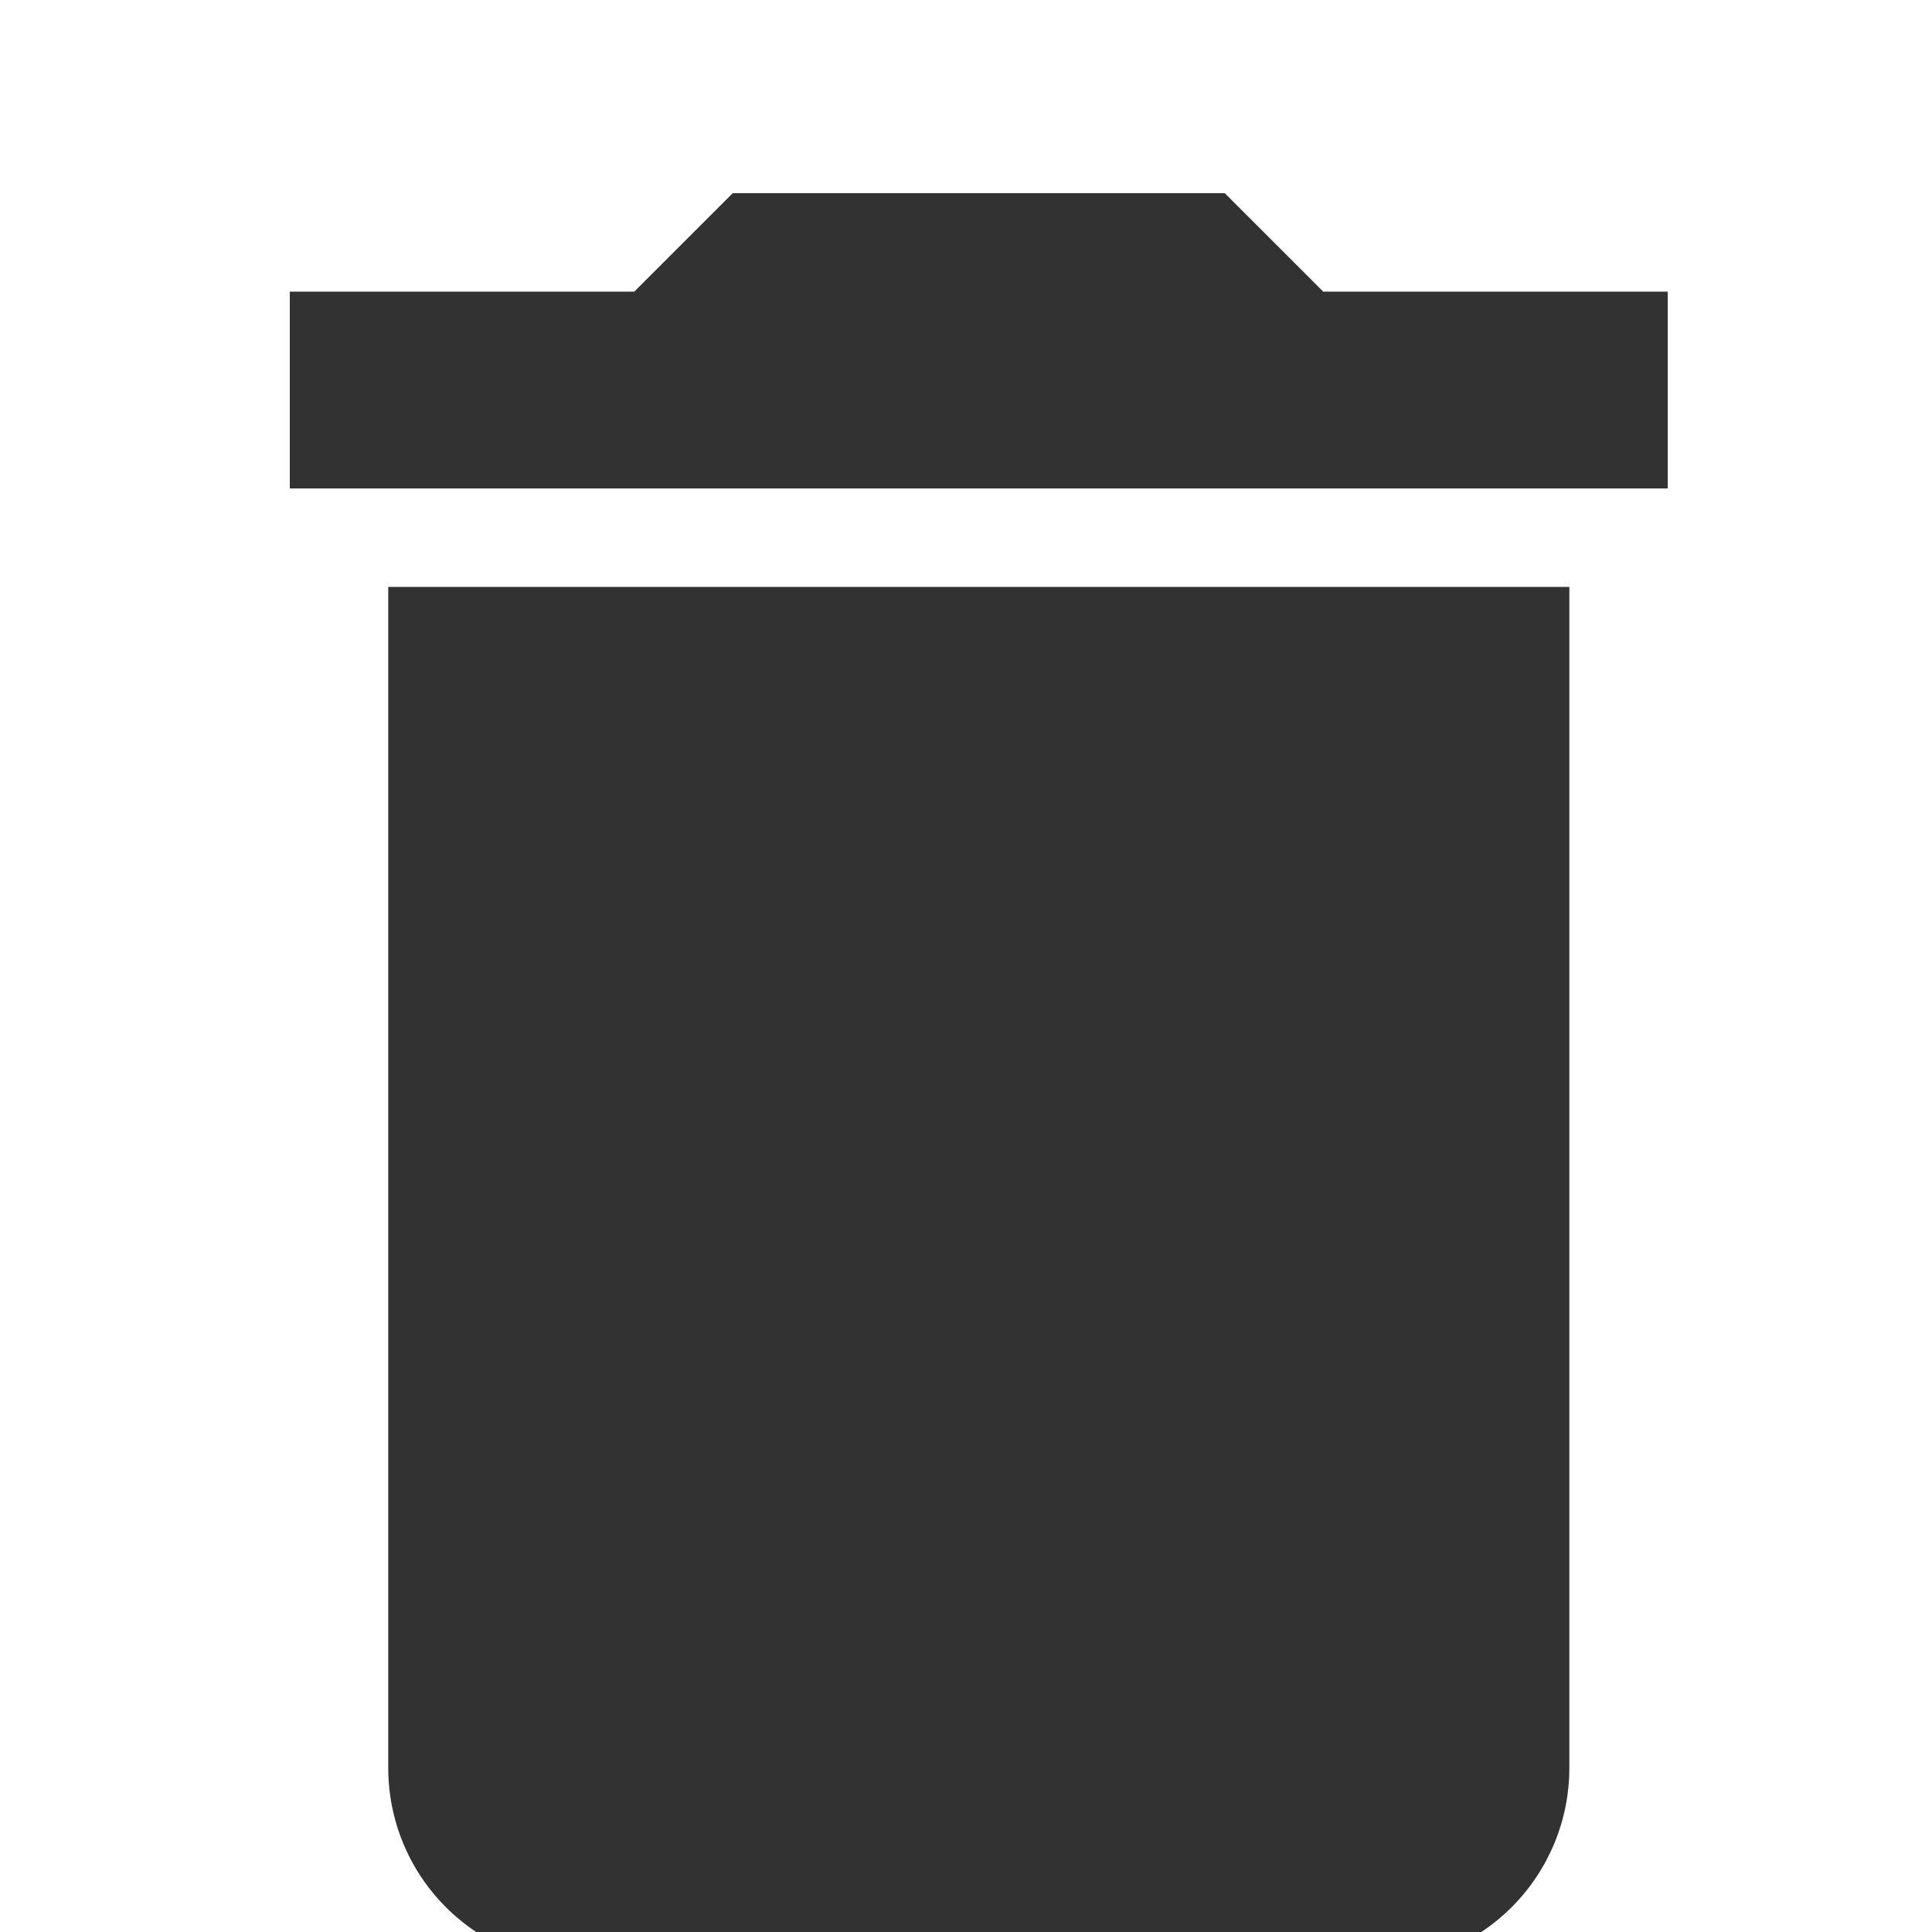 <svg width="24" height="24" viewBox="0 0 24 24" fill="none" xmlns="http://www.w3.org/2000/svg">
<g clip-path="url(#clip0_204_338)">
<path d="M20.717 3.623H16.438L15.215 2.4H9.102L7.879 3.623H3.6V6.068H20.717M4.823 21.963C4.823 22.611 5.08 23.233 5.539 23.692C5.997 24.15 6.619 24.408 7.268 24.408H17.049C17.698 24.408 18.32 24.15 18.778 23.692C19.237 23.233 19.495 22.611 19.495 21.963V7.291H4.823V21.963Z" fill="#323232"/>
</g>
<defs>
<clipPath id="clip0_204_338">
<rect width="24" height="24" fill="white"/>
</clipPath>
</defs>
</svg>
